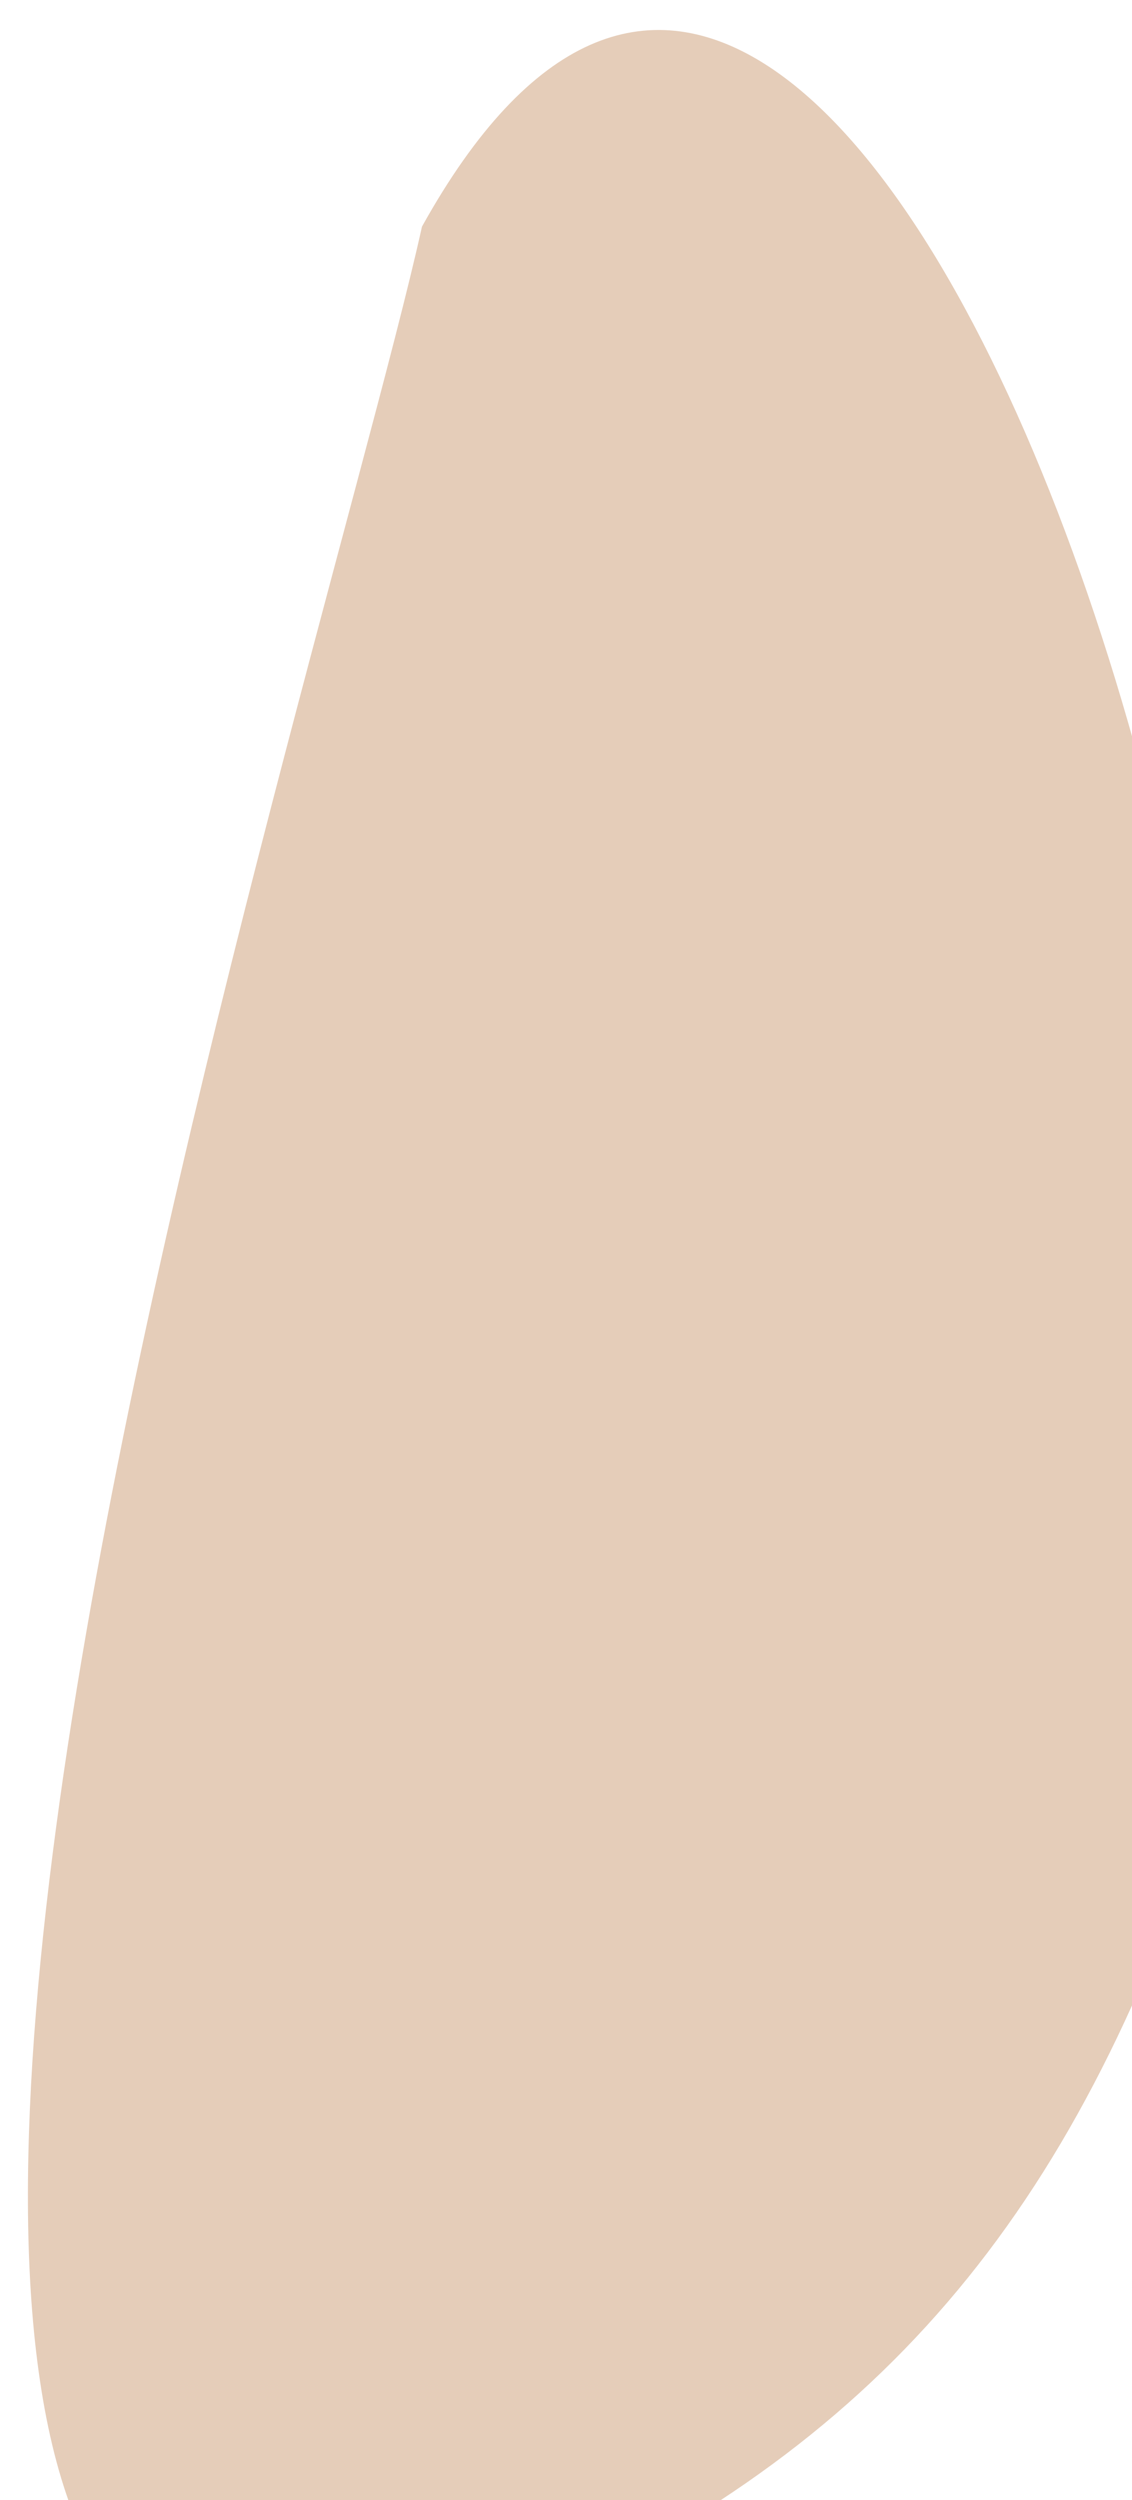 <svg width="183" height="404" viewBox="0 0 183 404" fill="none" xmlns="http://www.w3.org/2000/svg">
<g opacity="0.46" filter="url(#filter0_d_2060_109)">
<path d="M72.607 422.447C-68.673 479.18 50.946 110.79 68.216 32.622C138.692 -94.25 230.675 192.544 190.951 300.565C168.053 362.831 134.173 397.725 72.607 422.447Z" fill="#C69167"/>
</g>
<defs>
<filter id="filter0_d_2060_109" x="0.513" y="0.845" width="204.034" height="435.513" filterUnits="userSpaceOnUse" color-interpolation-filters="sRGB">
<feFlood flood-opacity="0" result="BackgroundImageFix"/>
<feColorMatrix in="SourceAlpha" type="matrix" values="0 0 0 0 0 0 0 0 0 0 0 0 0 0 0 0 0 0 127 0" result="hardAlpha"/>
<feOffset dy="4"/>
<feGaussianBlur stdDeviation="2"/>
<feComposite in2="hardAlpha" operator="out"/>
<feColorMatrix type="matrix" values="0 0 0 0 0 0 0 0 0 0 0 0 0 0 0 0 0 0 0.25 0"/>
<feBlend mode="normal" in2="BackgroundImageFix" result="effect1_dropShadow_2060_109"/>
<feBlend mode="normal" in="SourceGraphic" in2="effect1_dropShadow_2060_109" result="shape"/>
</filter>
</defs>
</svg>
